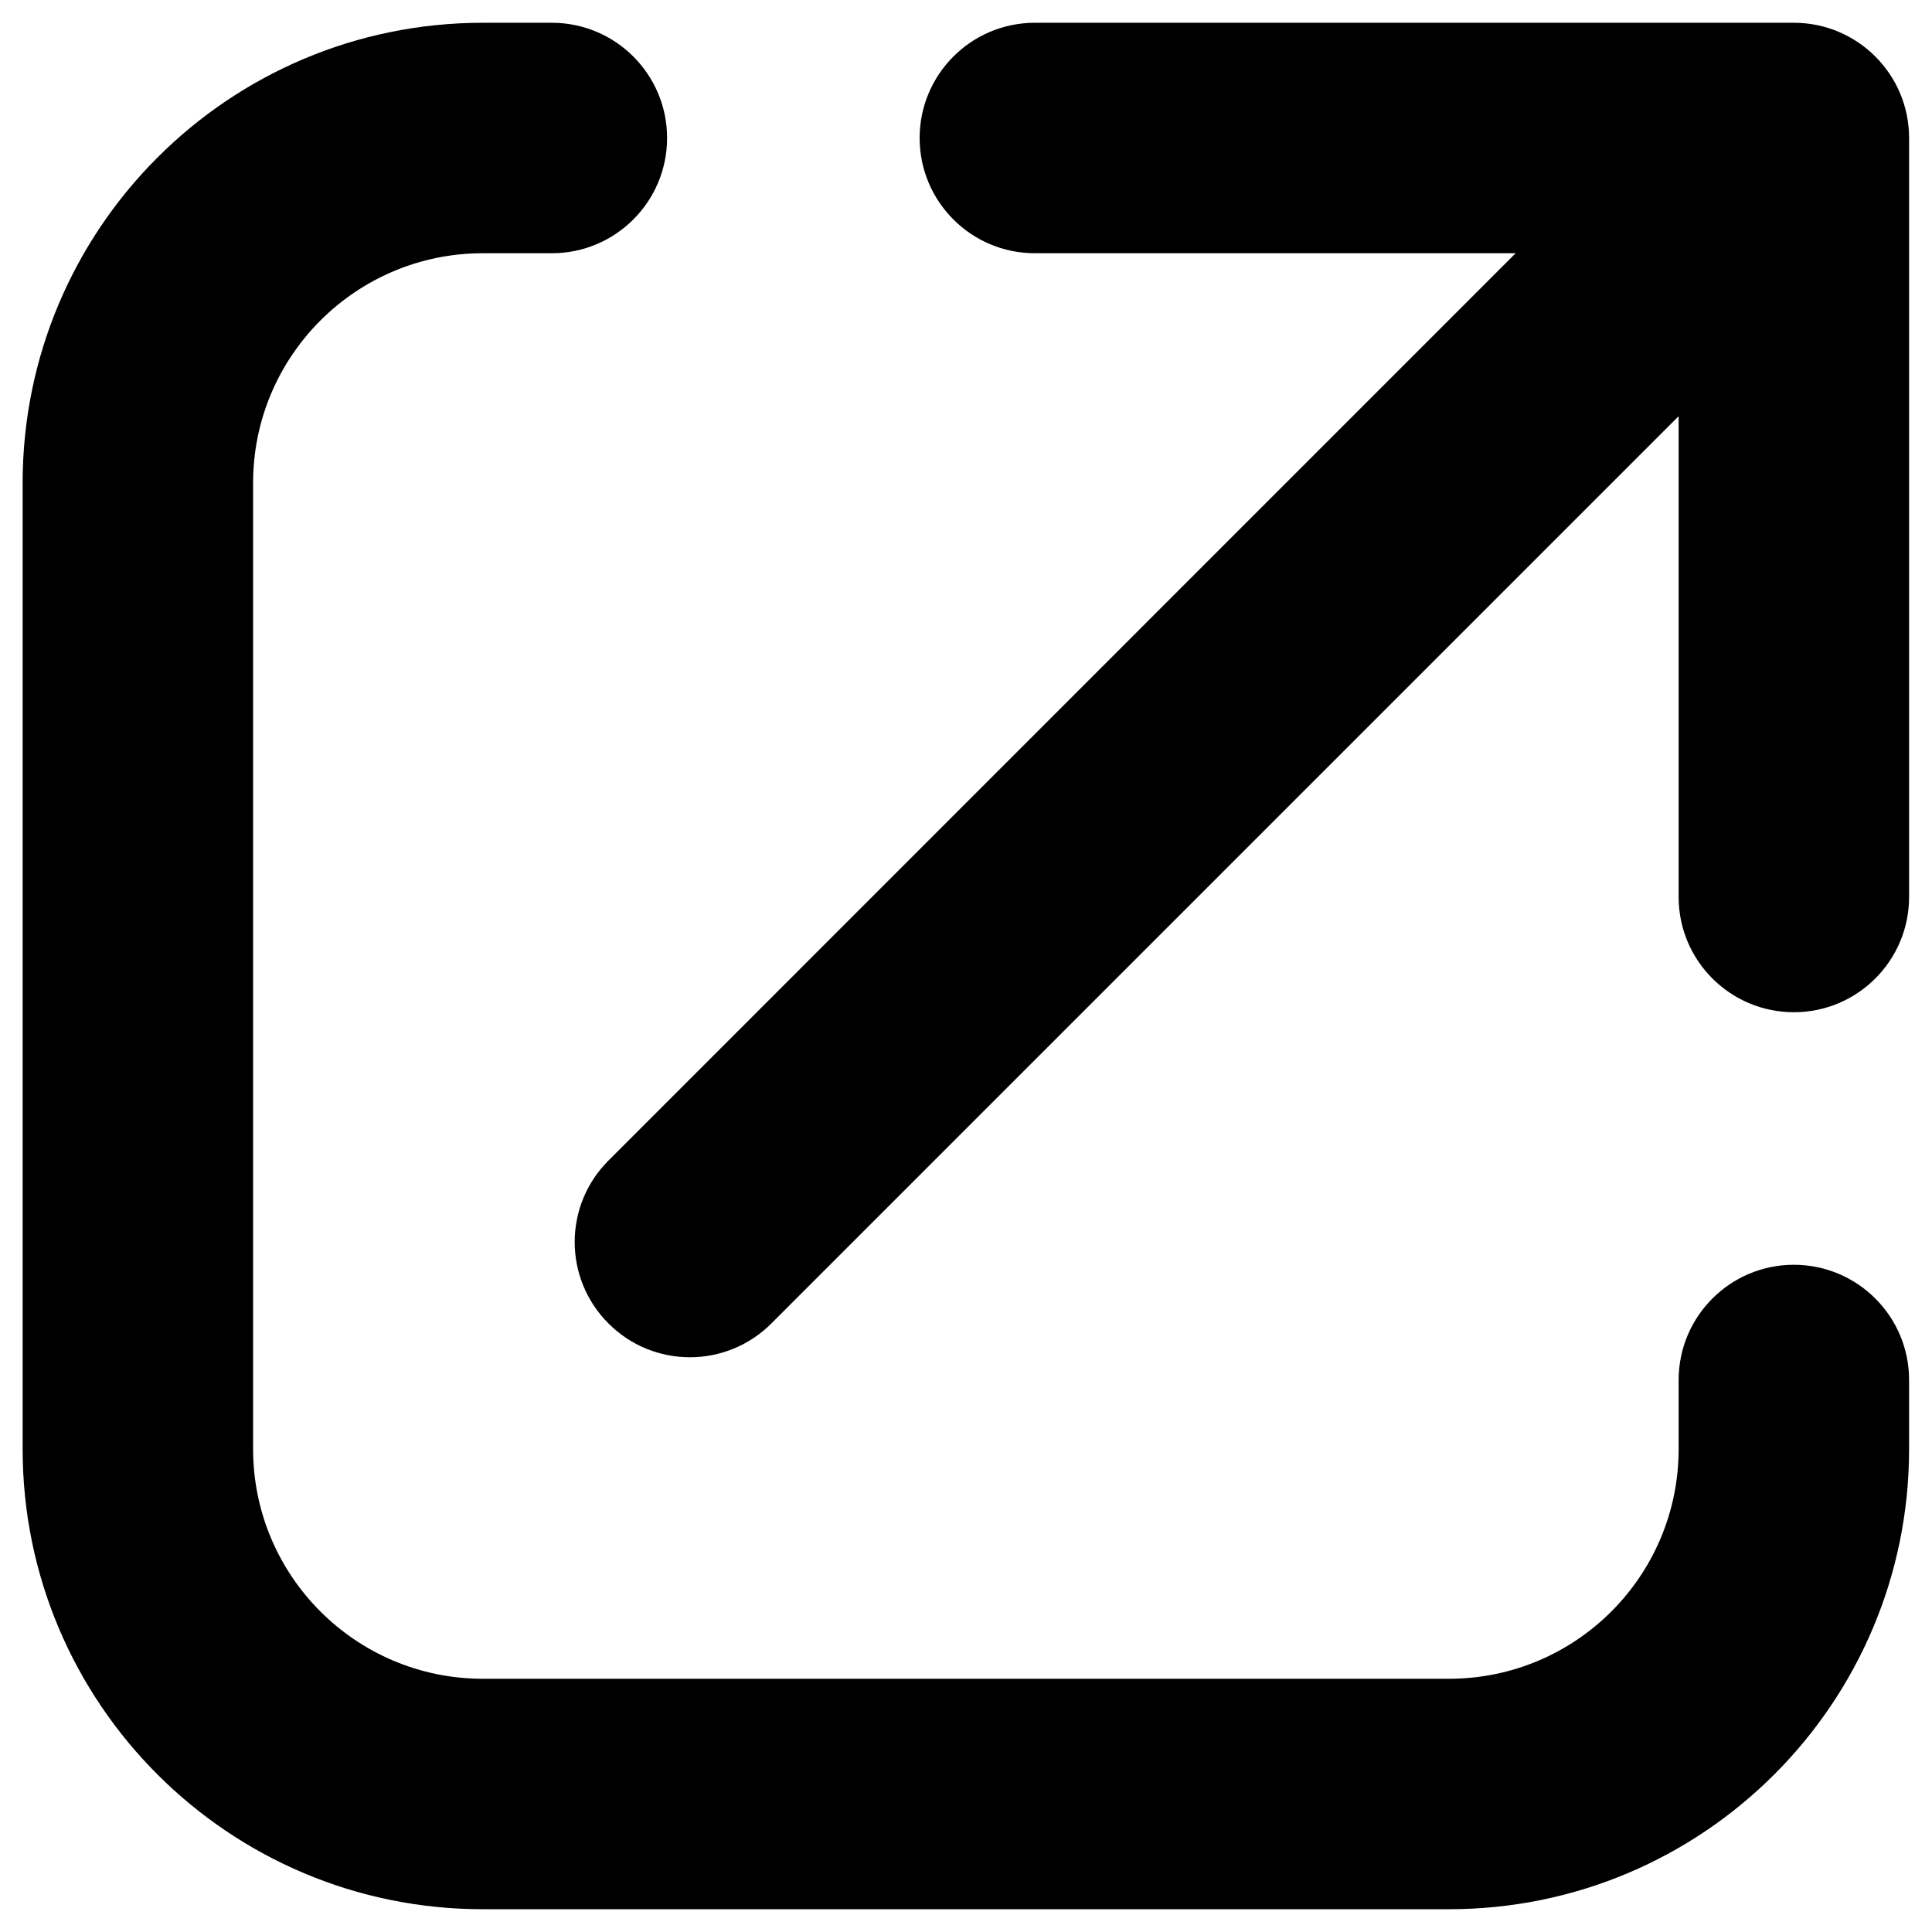 <svg width="14" height="14" viewBox="0 0 14 14" fill="none" xmlns="http://www.w3.org/2000/svg">
  <path fill-rule="evenodd" clip-rule="evenodd" d="M1.834 3.5C1.834 2.58 2.58 1.835 3.499 1.835H3.999C4.46 1.835 4.834 1.461 4.834 1C4.834 0.539 4.46 0.165 3.999 0.165H3.499C1.657 0.165 0.164 1.658 0.164 3.5V10.5C0.164 12.342 1.657 13.835 3.499 13.835H10.499C12.341 13.835 13.834 12.342 13.834 10.5V10C13.834 9.539 13.46 9.165 12.999 9.165C12.538 9.165 12.164 9.539 12.164 10V10.5C12.164 11.42 11.419 12.165 10.499 12.165H3.499C2.58 12.165 1.834 11.42 1.834 10.5V3.5ZM6.664 1C6.664 1.461 7.038 1.835 7.499 1.835H10.983L4.409 8.41C4.083 8.736 4.083 9.264 4.409 9.59C4.735 9.917 5.263 9.917 5.59 9.59L12.164 3.016V6.5C12.164 6.961 12.538 7.335 12.999 7.335C13.46 7.335 13.834 6.961 13.834 6.5V1C13.834 0.539 13.46 0.165 12.999 0.165H7.499C7.038 0.165 6.664 0.539 6.664 1Z" fill="currentColor" />
</svg>
